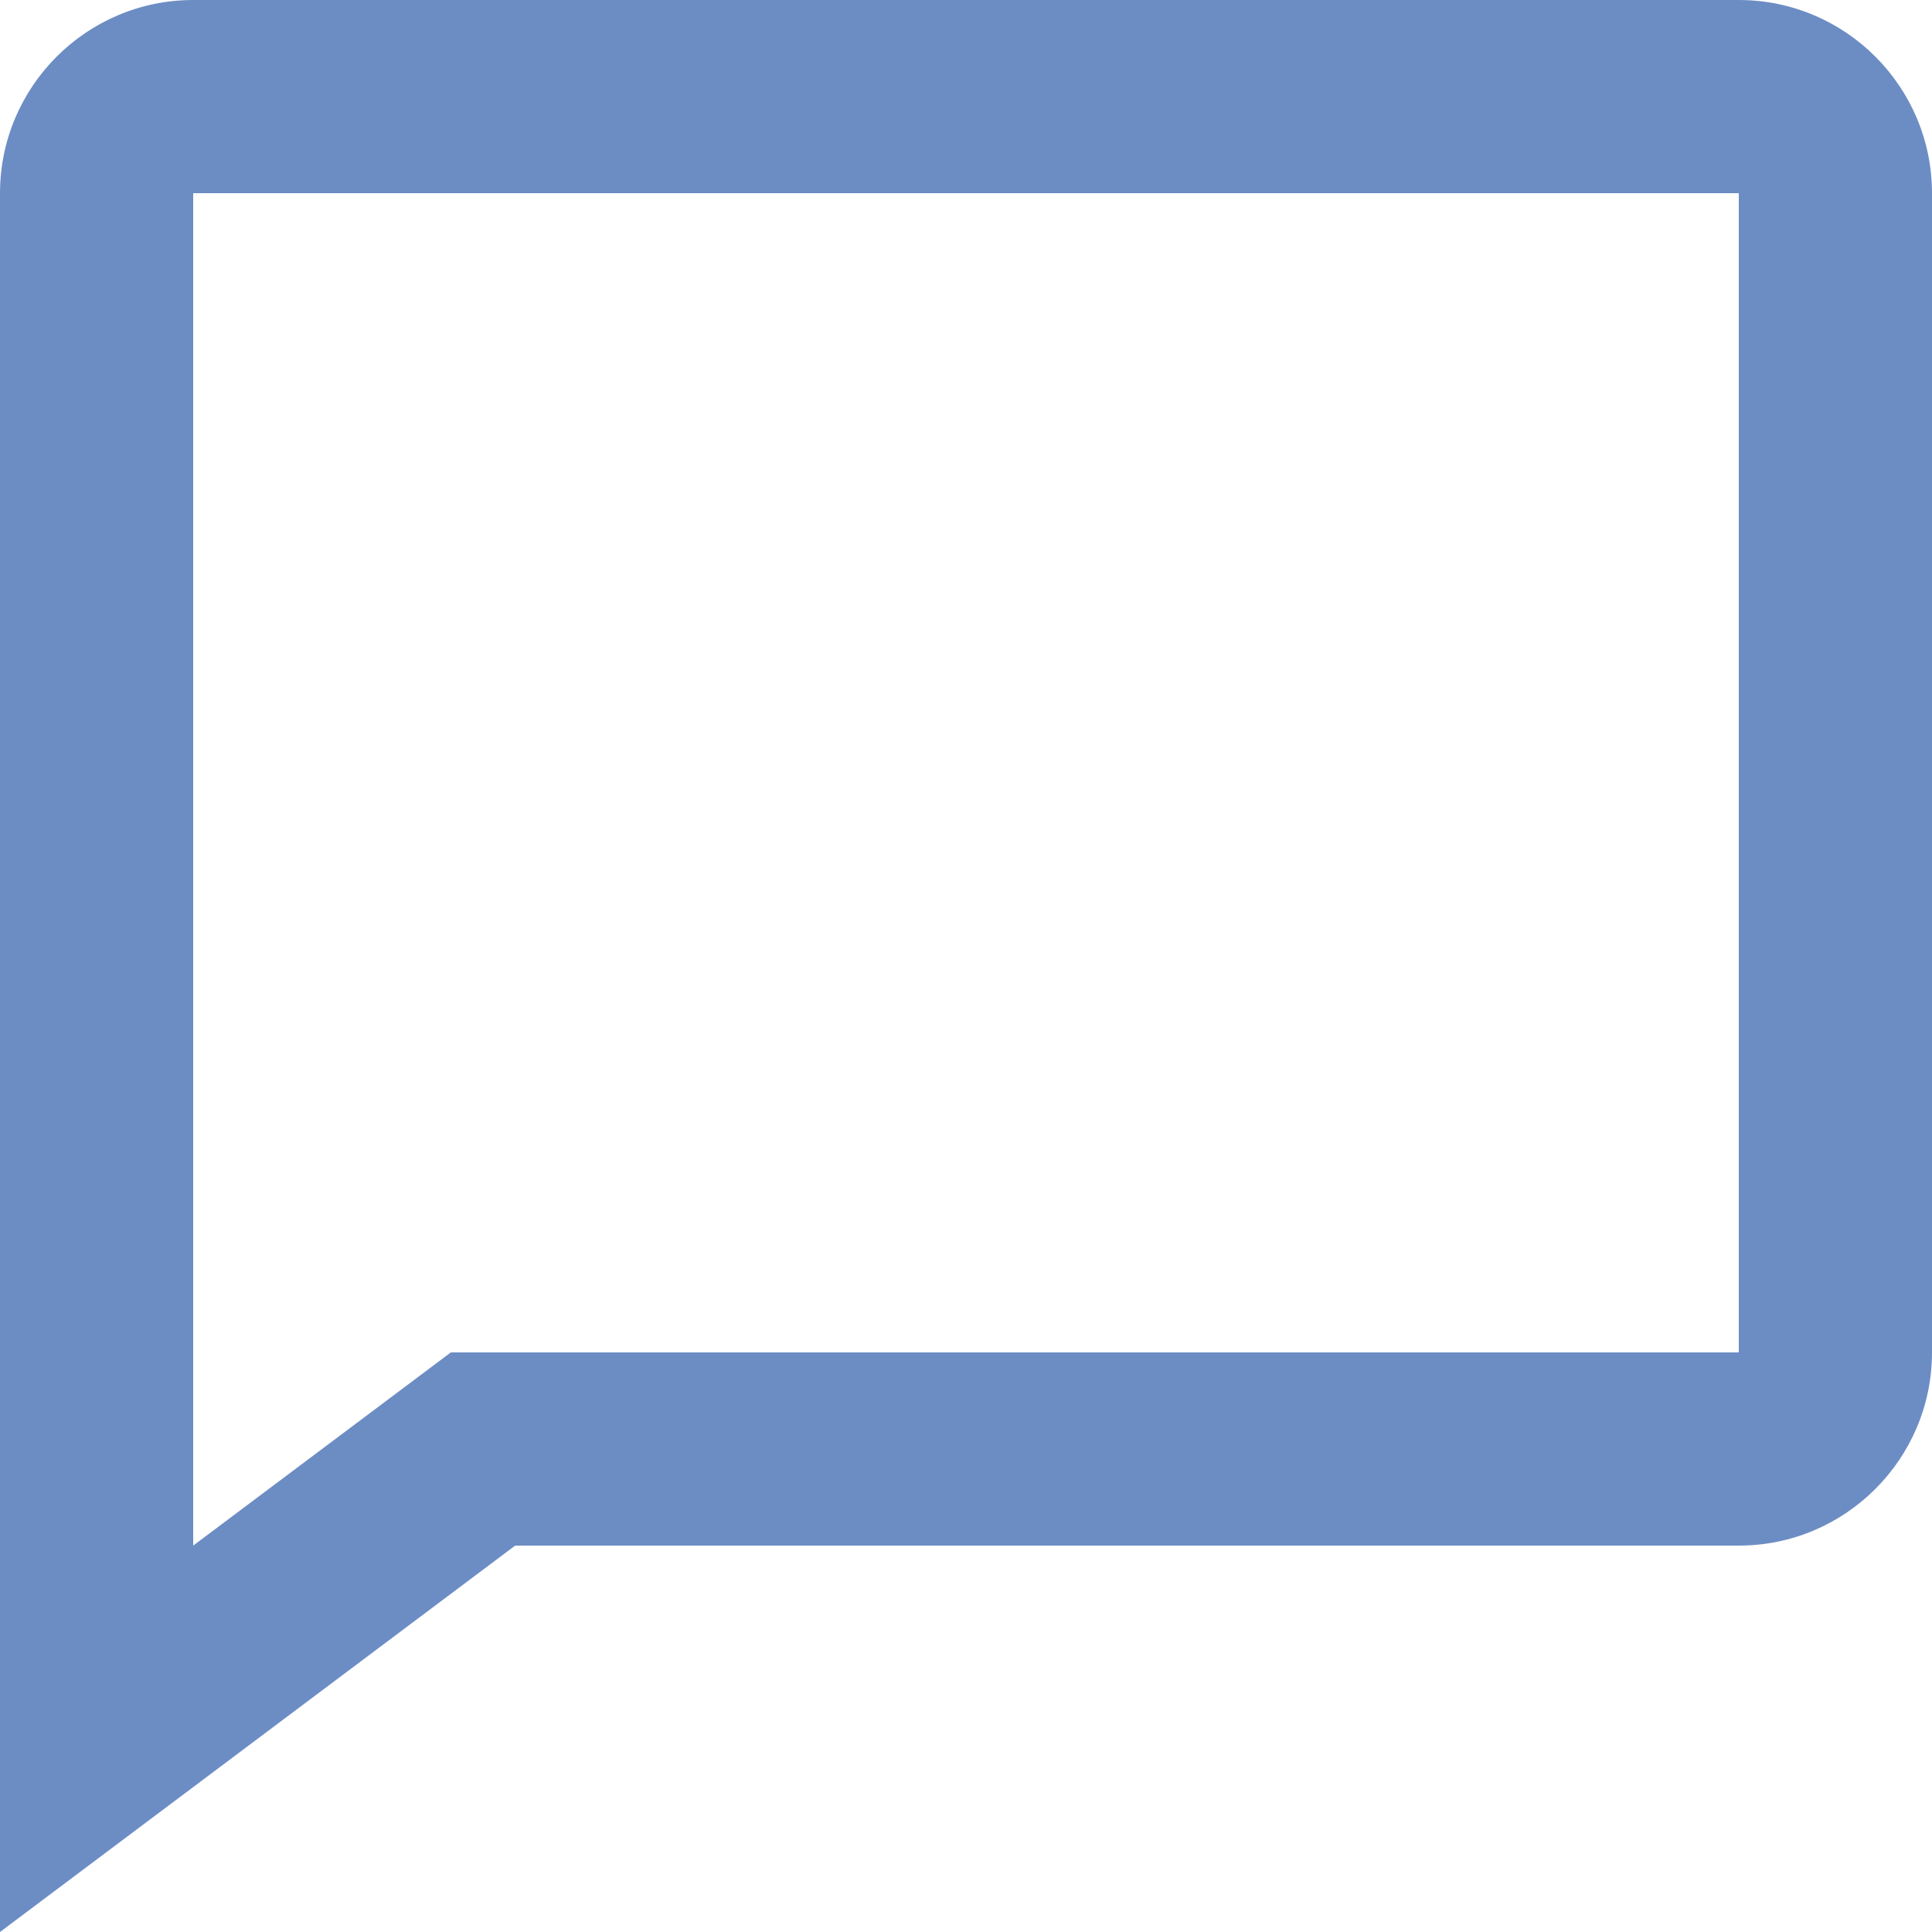 <svg width="20" height="20" viewBox="0 0 20 20" fill="none" xmlns="http://www.w3.org/2000/svg">
<path d="M18 0H2C0.897 0 0 0.897 0 2V20L5.333 16H18C19.103 16 20 15.103 20 14V2C20 0.897 19.103 0 18 0ZM18 14H4.667L2 16V2H18V14Z" fill="#6C8DC4"/>
</svg>
